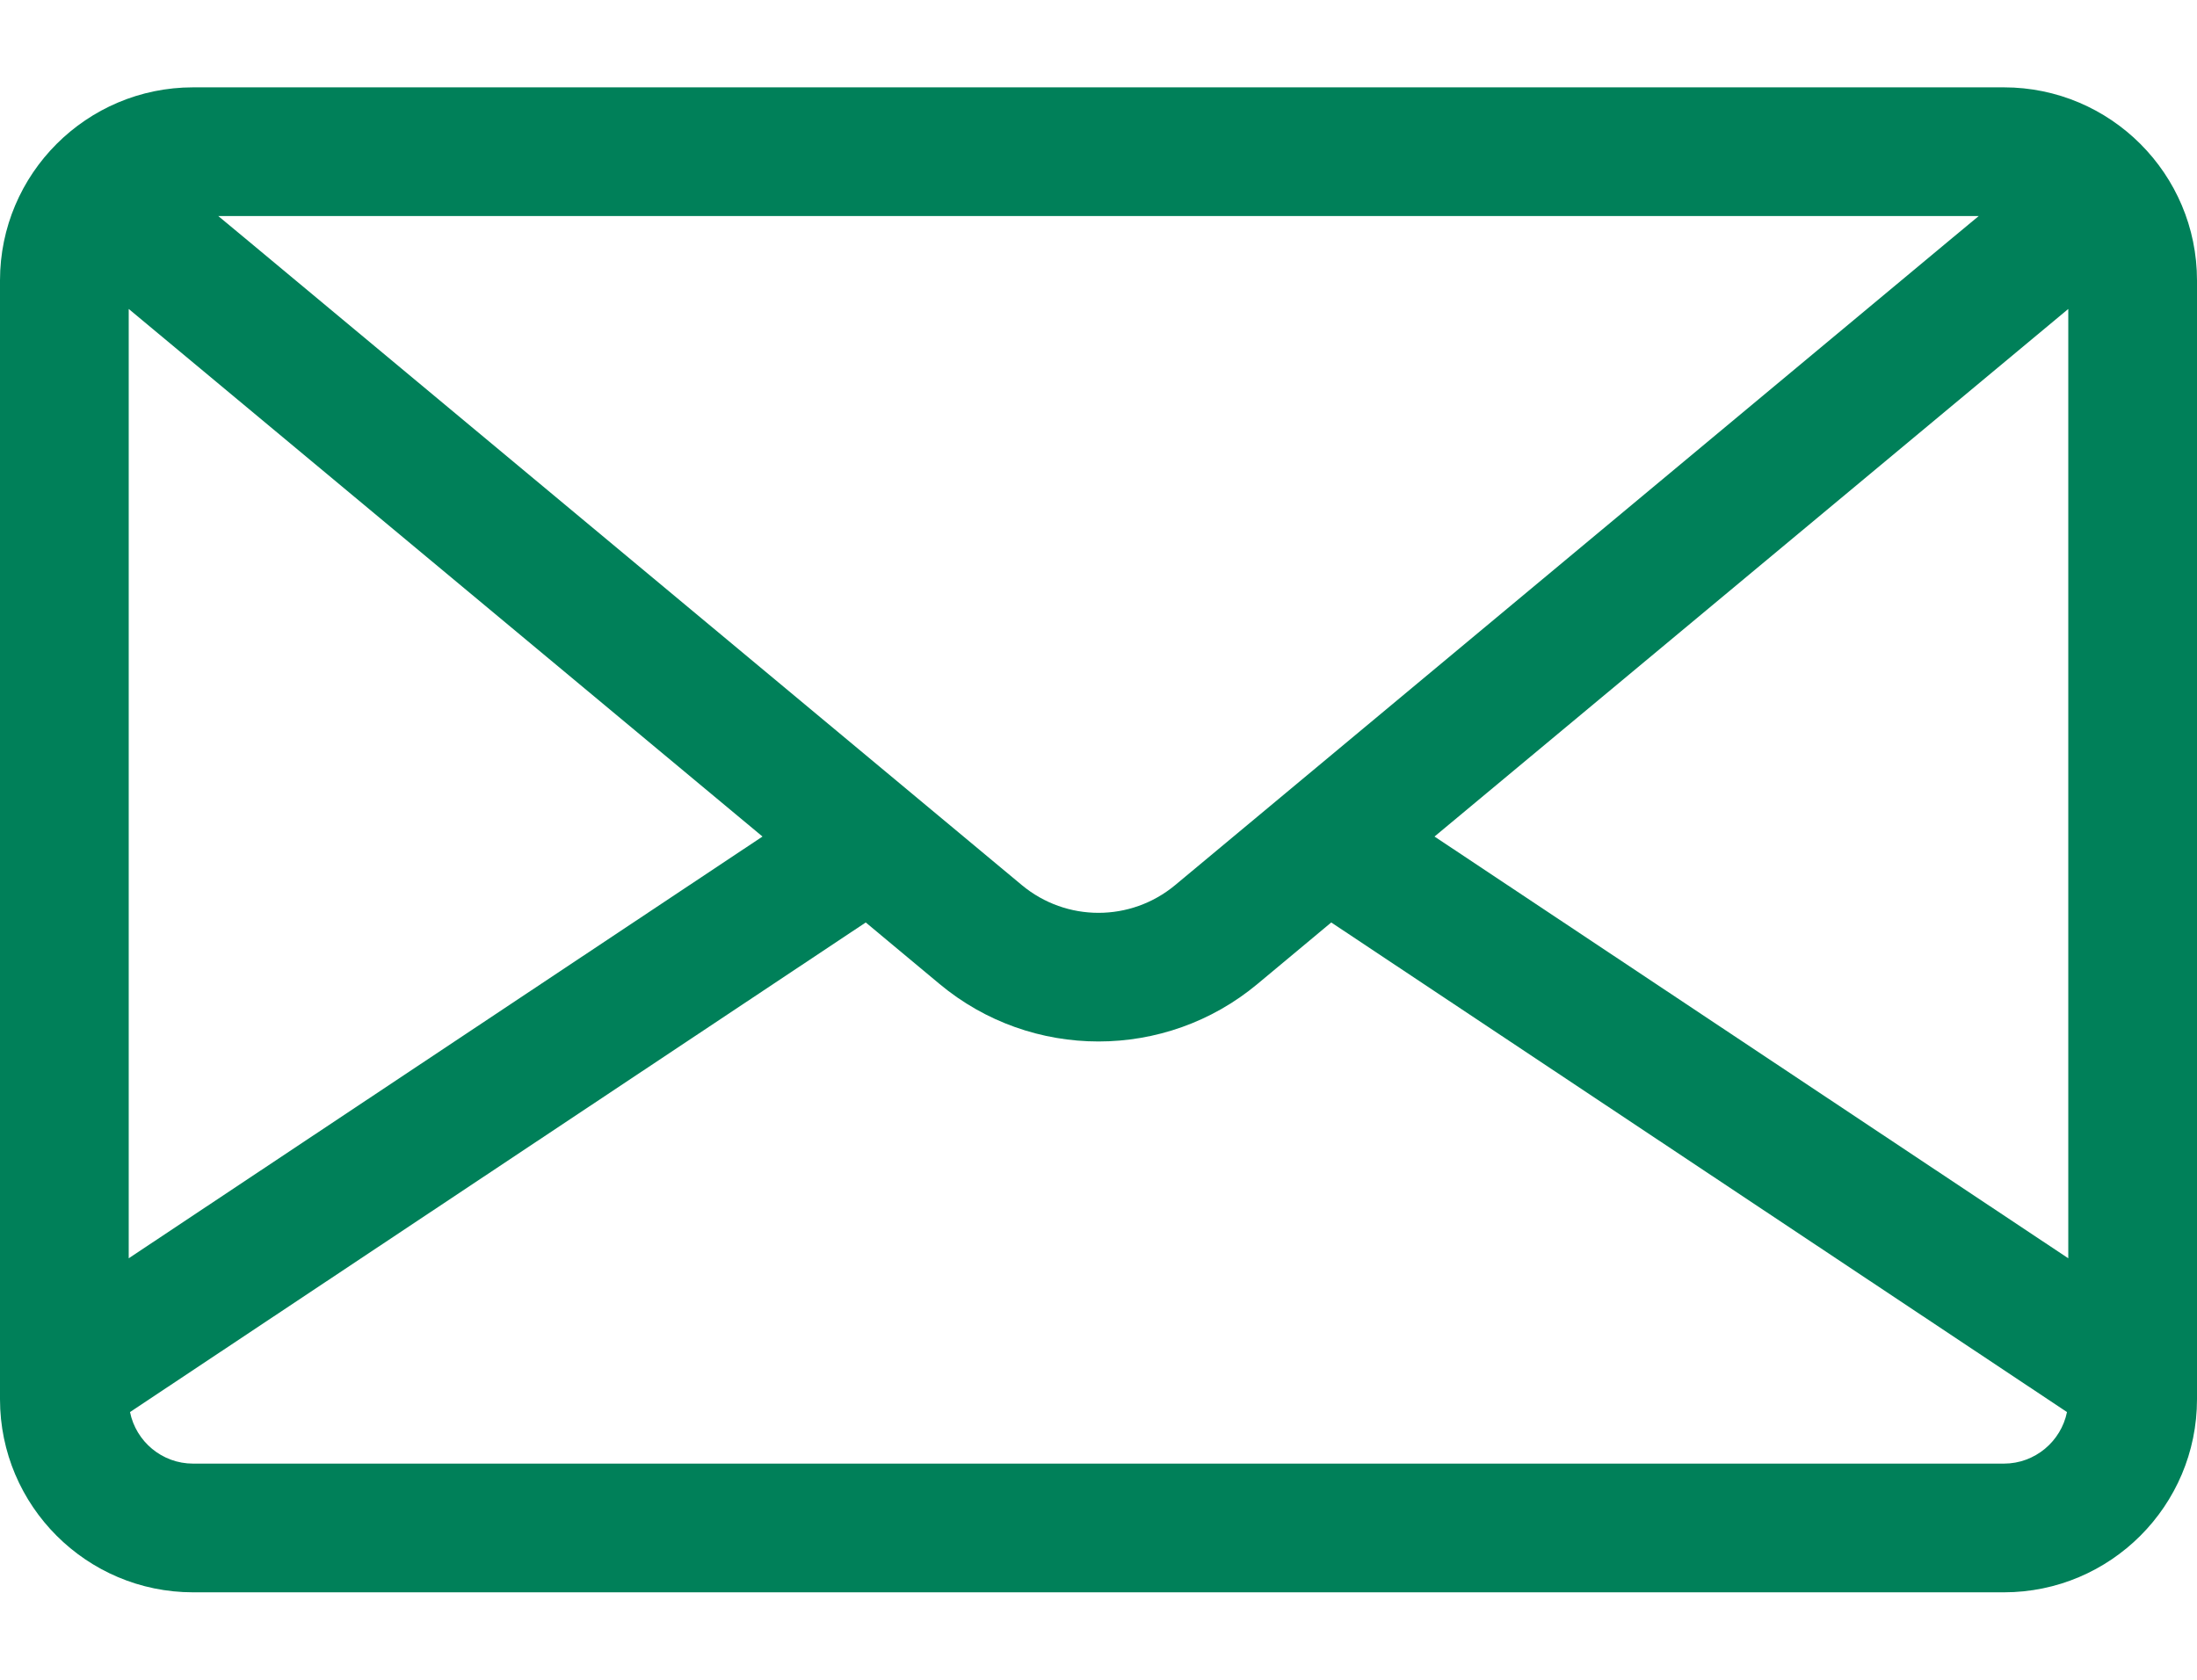 <svg width="17" height="13" viewBox="0 0 17 13" fill="none" xmlns="http://www.w3.org/2000/svg">
<path d="M1.494 0.676H15.506C16.33 0.676 17 1.346 17 2.17V10.829C17 11.653 16.33 12.323 15.506 12.323H1.494C0.67 12.323 0 11.653 0 10.829V2.17C0 1.346 0.67 0.676 1.494 0.676ZM1.689 1.672L1.889 1.838L7.907 6.85C8.251 7.136 8.749 7.136 9.093 6.85L15.111 1.838L15.311 1.672H1.689ZM16.004 2.391L11.1 6.474L16.004 9.738V2.391ZM1.494 11.327H15.506C15.746 11.327 15.948 11.155 15.994 10.928L10.301 7.139L9.73 7.615C9.374 7.912 8.937 8.06 8.5 8.06C8.063 8.06 7.626 7.912 7.27 7.615L6.699 7.139L1.006 10.928C1.052 11.155 1.253 11.327 1.494 11.327ZM0.996 9.738L5.9 6.474L0.996 2.391V9.738Z" fill="#008059"/>
</svg>
